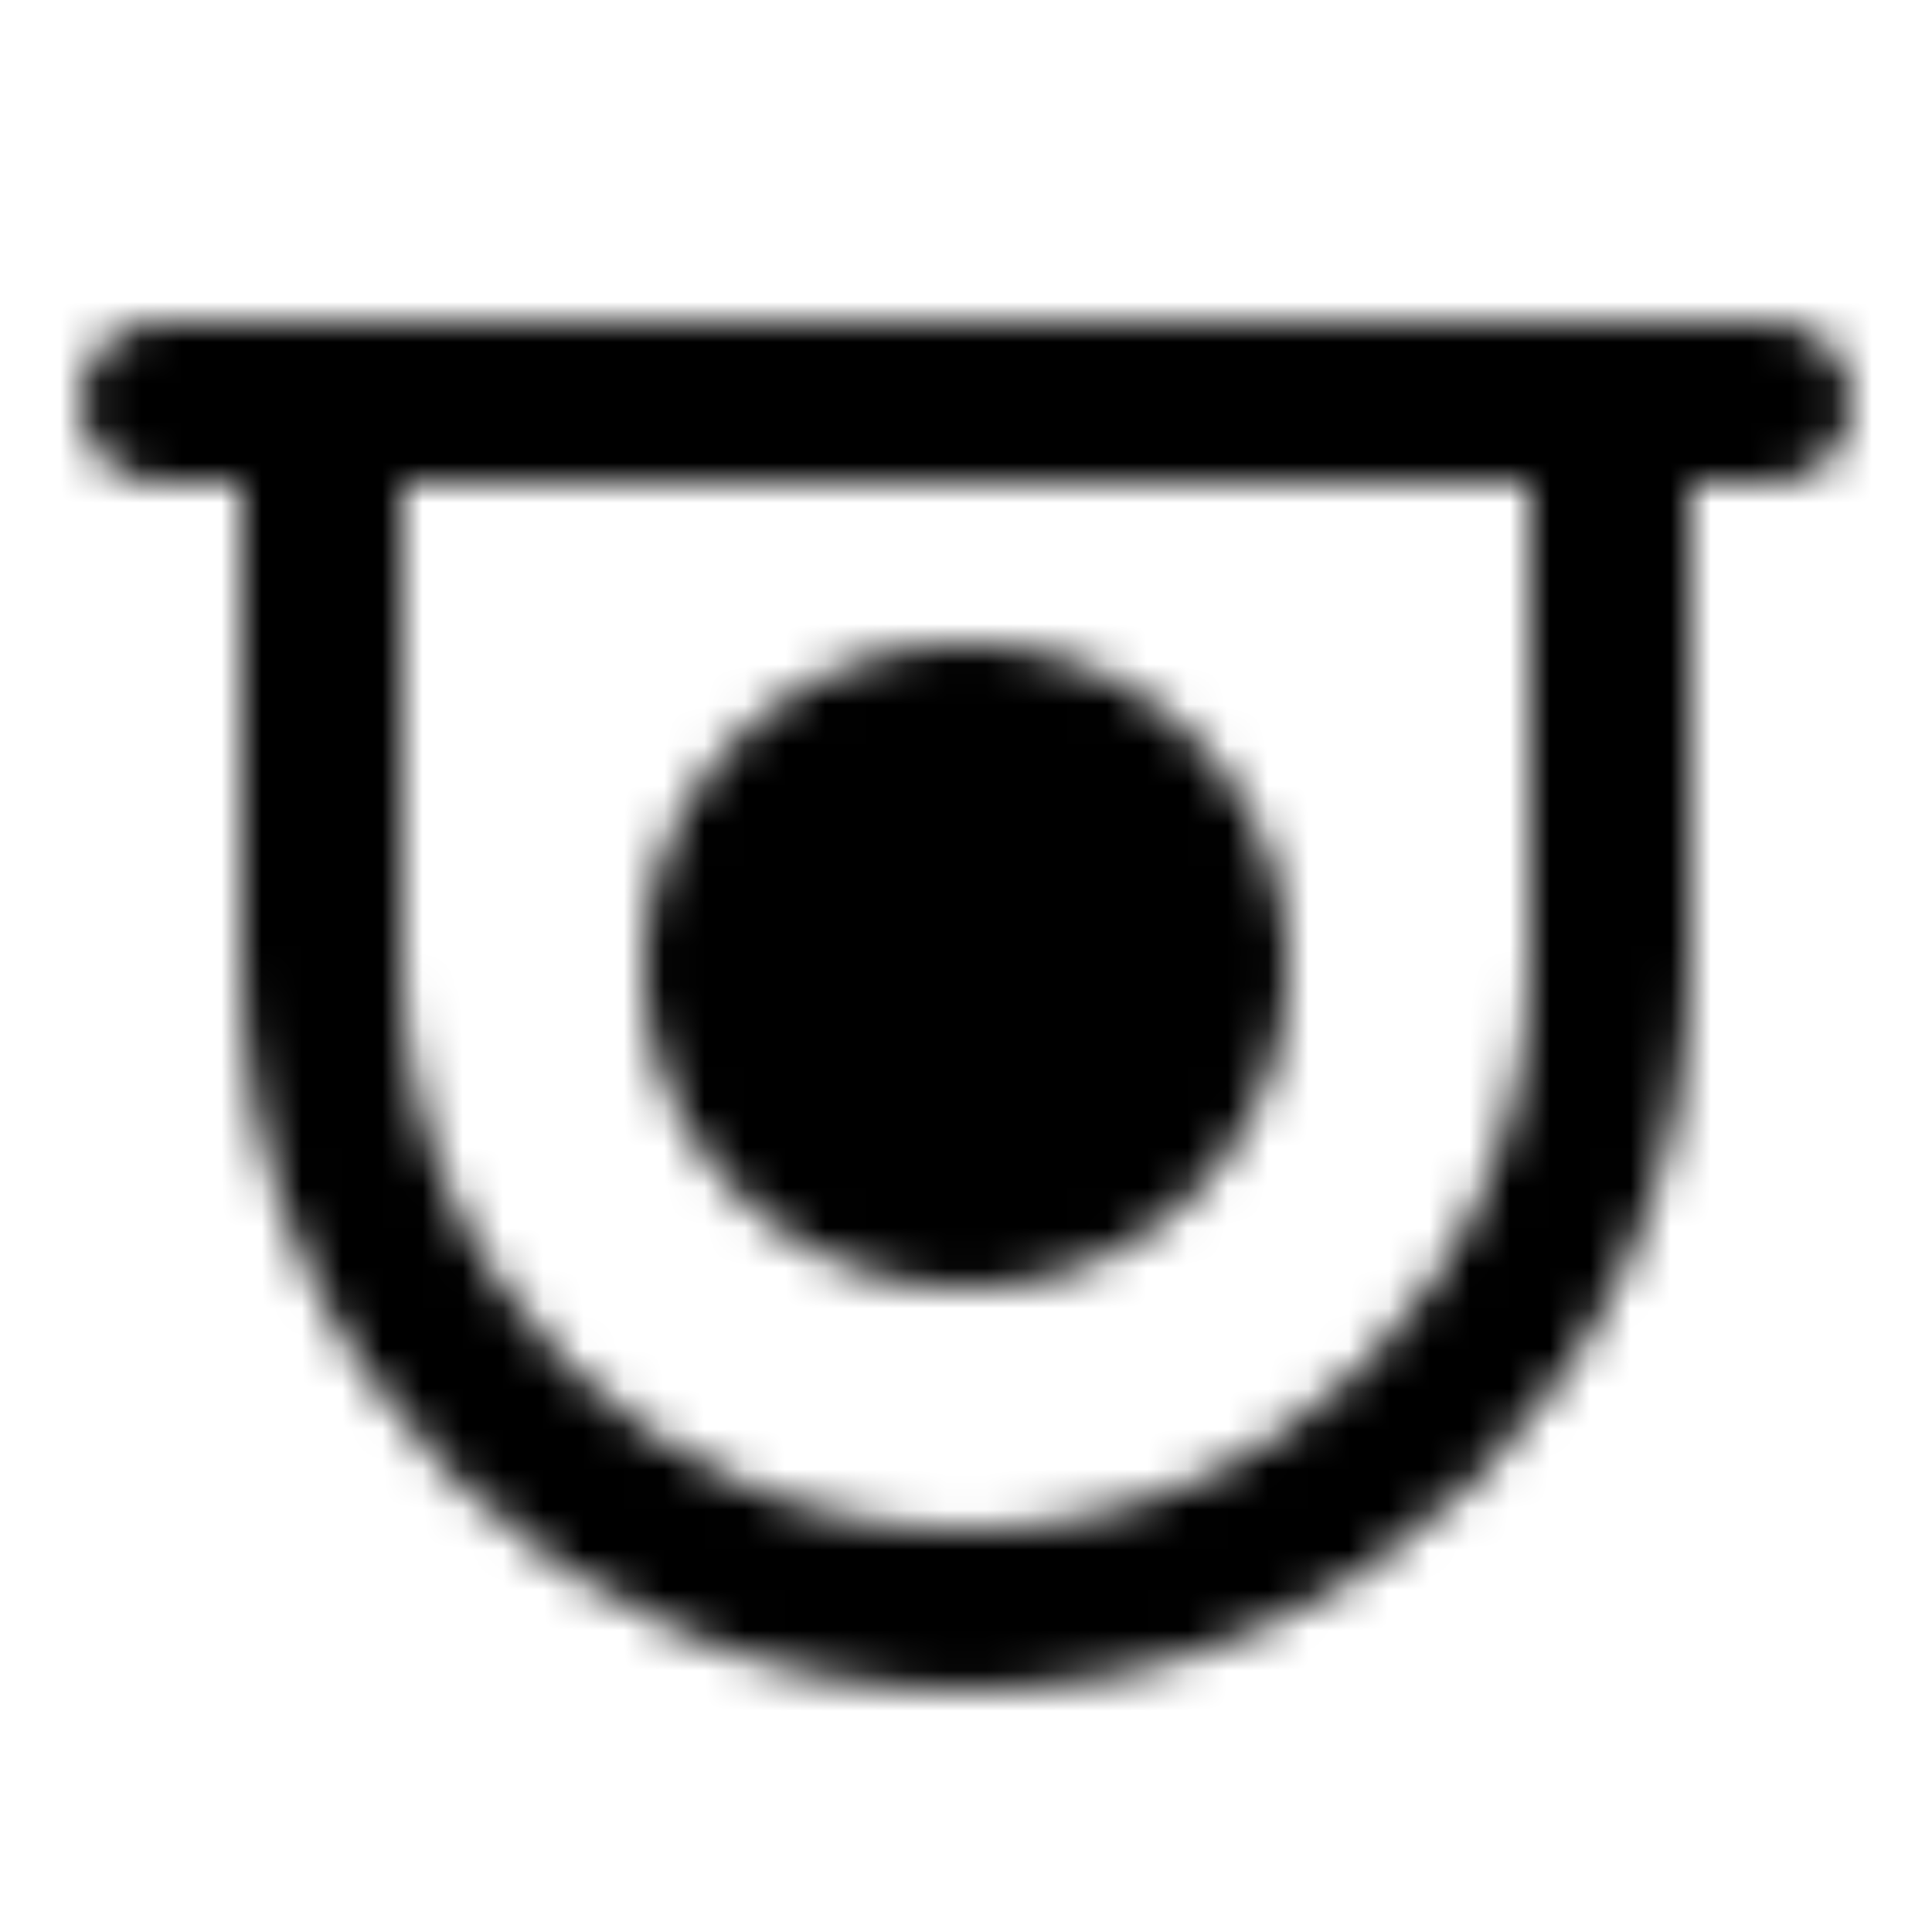 <svg xmlns="http://www.w3.org/2000/svg" width="1em" height="1em" viewBox="0 0 48 48"><defs><mask id="ipTCameraFour0"><g fill="none" stroke="#fff" stroke-width="4"><path d="M8 10v14c0 8.837 7.163 16 16 16s16-7.163 16-16V10"/><path stroke-linecap="round" stroke-linejoin="round" d="M4 10h40"/><path fill="#555" stroke-linejoin="round" d="M24 30a6 6 0 1 0 0-12a6 6 0 0 0 0 12Z"/></g></mask></defs><path fill="currentColor" d="M0 0h48v48H0z" mask="url(#ipTCameraFour0)"/></svg>